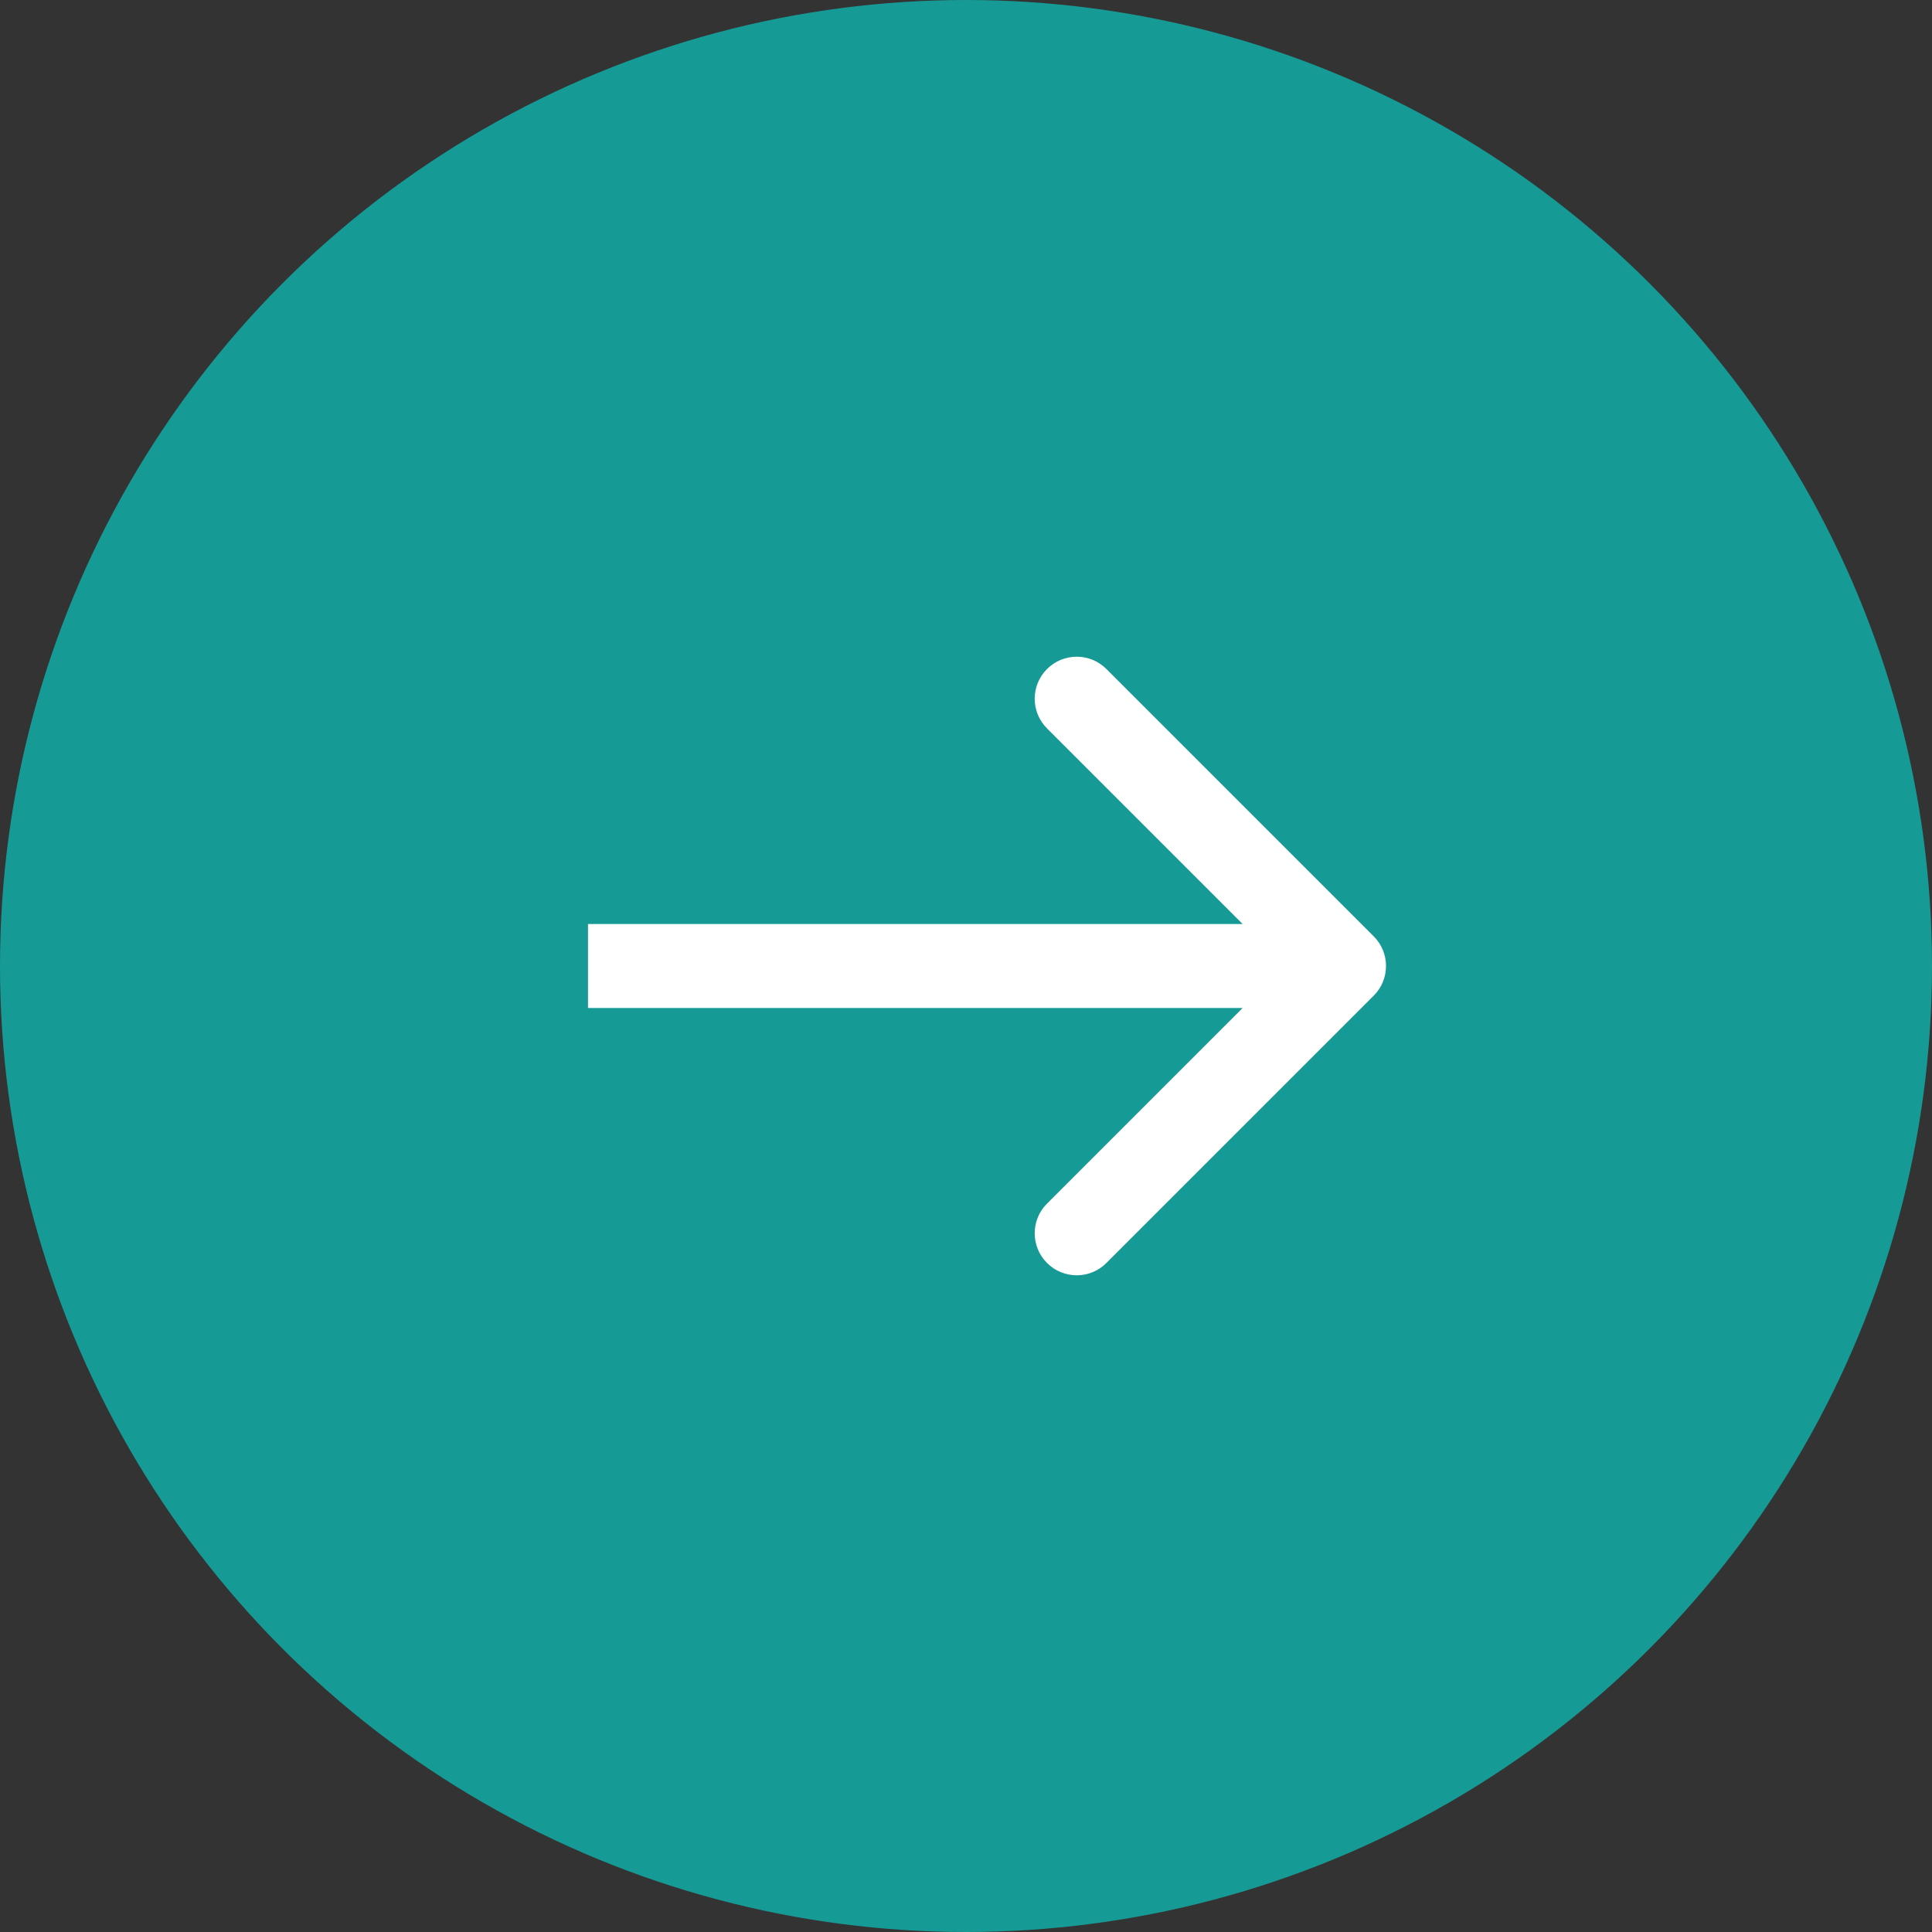 <svg xmlns="http://www.w3.org/2000/svg" width="46" height="46" viewBox="0 0 46 46" fill="none"><rect x="0" y="0" width="46" height="46" fill="#333333" stroke="none"/><circle cx="23" cy="23" r="23" fill="#169A95"></circle><path d="M32.707 23.707C33.098 23.317 33.098 22.683 32.707 22.293L26.343 15.929C25.953 15.538 25.32 15.538 24.929 15.929C24.538 16.32 24.538 16.953 24.929 17.343L30.586 23L24.929 28.657C24.538 29.047 24.538 29.68 24.929 30.071C25.32 30.462 25.953 30.462 26.343 30.071L32.707 23.707ZM14 23V24H32V23V22H14V23Z" fill="white"></path></svg>